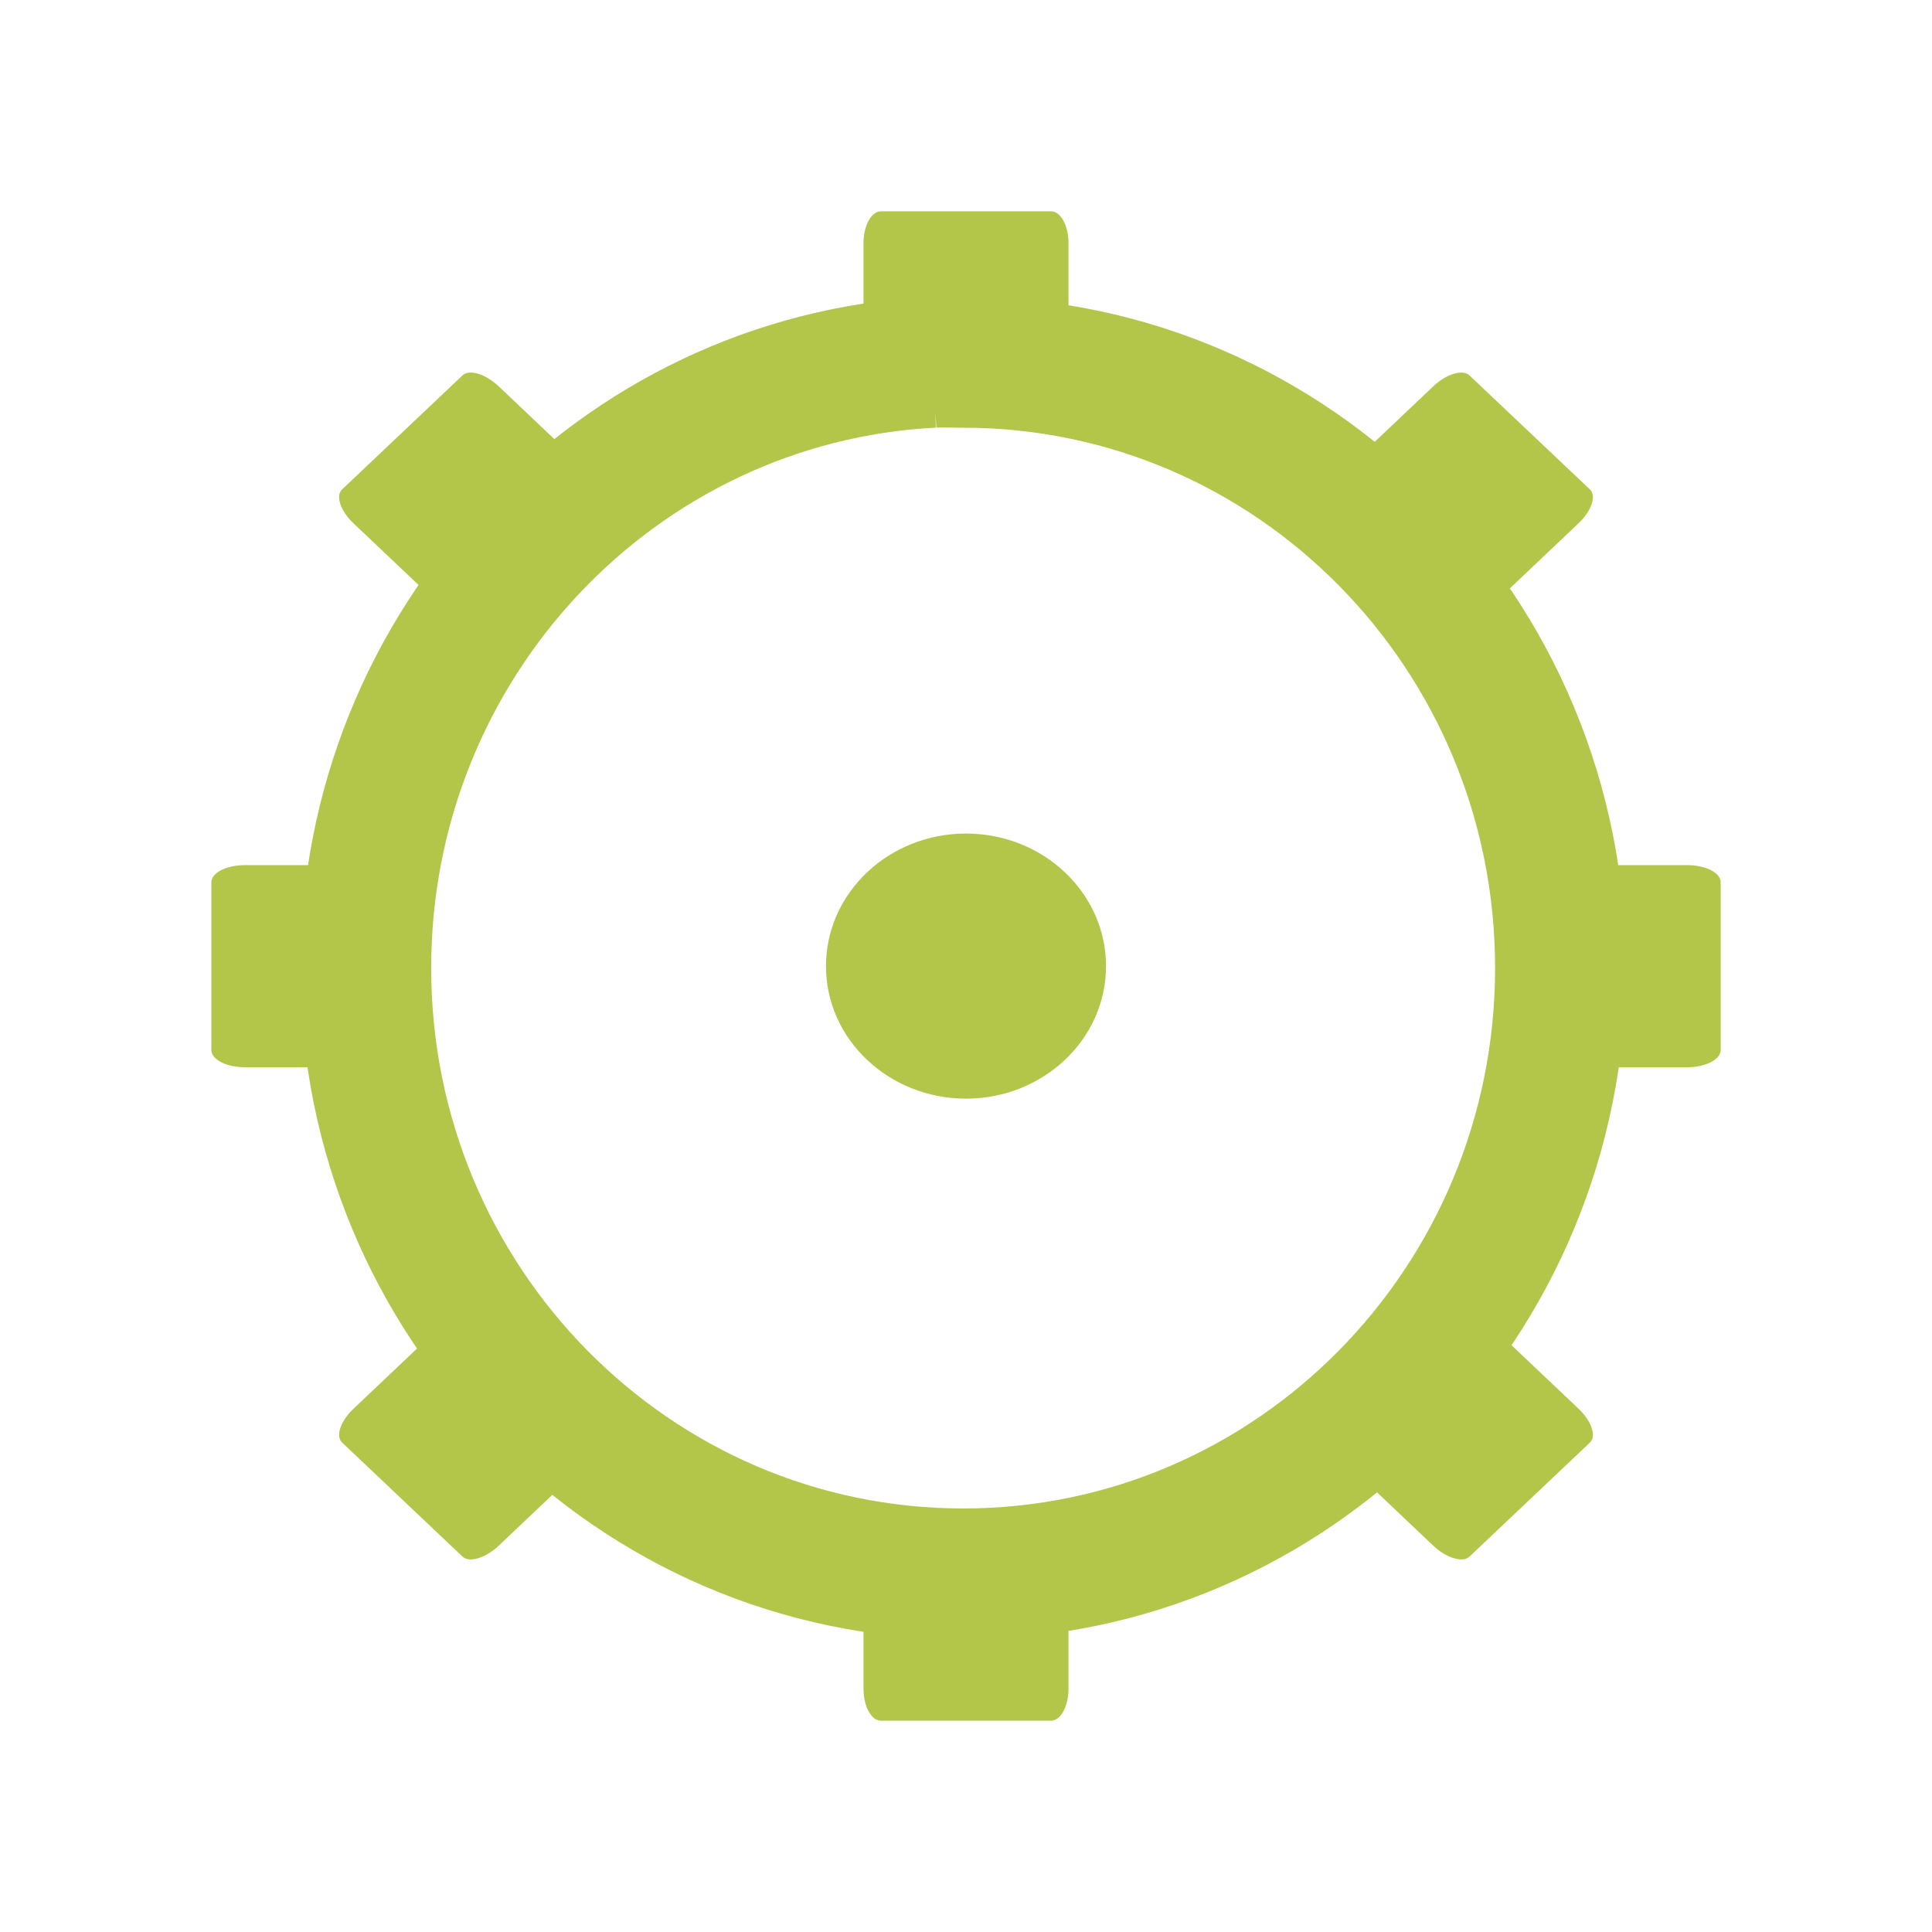 <svg viewBox="0 0 38 38" width="47.5" xmlns="http://www.w3.org/2000/svg" xmlns:xlink="http://www.w3.org/1999/xlink" height="47.5">
 <path d="m123.92-160.47c-41.946 2.15-75.315 37.42-75.315 80.496 0 44.474 35.553 80.527 79.395 80.527 43.84-0 79.39-36.053 79.39-80.527 0-44.476-35.55-80.496-79.39-80.496-1.37 0-2.74-0.08-4.08 0z" transform="matrix(.148 0 0 .148 0 30.875)" stroke="#b3c64a" stroke-width="17.397" fill="none"/>
 <g fill="#b3c64a">
  <path d="m17.328 4.156h3.344c0.191 0 0.344 0.281 0.344 0.629v1.914c0 0.348-0.153 0.629-0.344 0.629h-3.344c-0.191 0-0.344-0.281-0.344-0.629v-1.914c0-0.348 0.153-0.629 0.344-0.629z"/>
  <path d="m17.328 30.672h3.344c0.191 0 0.344 0.281 0.344 0.629v1.914c0 0.347-0.153 0.629-0.344 0.629h-3.344c-0.191 0-0.344-0.282-0.344-0.629v-1.914c0-0.348 0.153-0.629 0.344-0.629z"/>
  <path d="m21.754 19.004c0 1.437-1.234 2.605-2.754 2.605s-2.754-1.168-2.754-2.605c0-1.442 1.234-2.609 2.754-2.609s2.754 1.167 2.754 2.609z"/>
  <path d="m33.844 17.355v3.297c0 0.188-0.297 0.34-0.664 0.34h-2.024c-0.367 0-0.664-0.152-0.664-0.34v-3.297c0-0.191 0.297-0.339 0.664-0.339h2.024c0.367 0 0.664 0.148 0.664 0.339z"/>
  <path d="m7.508 17.355v3.297c0 0.188-0.297 0.34-0.664 0.34h-2.023c-0.367 0-0.664-0.152-0.664-0.34v-3.297c0-0.191 0.297-0.339 0.664-0.339h2.023c0.367 0 0.664 0.148 0.664 0.339z"/>
  <path d="m28.902 7.383l2.368 2.242c0.136 0.125 0.035 0.426-0.227 0.672l-1.43 1.355c-0.258 0.246-0.578 0.34-0.711 0.215l-2.367-2.242c-0.133-0.125-0.035-0.426 0.227-0.672l1.429-1.355c0.262-0.246 0.579-0.34 0.711-0.215z"/>
  <path d="m9.098 26.133l2.367 2.242c0.133 0.125 0.035 0.426-0.227 0.672l-1.429 1.355c-0.262 0.246-0.578 0.34-0.711 0.215l-2.367-2.242c-0.137-0.125-0.035-0.426 0.227-0.672l1.43-1.355c0.258-0.246 0.578-0.34 0.711-0.215z"/>
  <path d="m31.27 28.375l-2.368 2.242c-0.132 0.125-0.449 0.031-0.711-0.215l-1.429-1.355c-0.262-0.246-0.36-0.547-0.227-0.672l2.367-2.242c0.133-0.125 0.453-0.031 0.711 0.215l1.43 1.355c0.262 0.246 0.363 0.547 0.227 0.672z"/>
  <path d="m11.465 9.625l-2.367 2.242c-0.133 0.125-0.453 0.031-0.711-0.215l-1.43-1.355c-0.262-0.246-0.363-0.547-0.227-0.672l2.367-2.242c0.133-0.125 0.449-0.031 0.711 0.215l1.429 1.355c0.262 0.246 0.36 0.547 0.227 0.672z"/>
 </g>
</svg>
